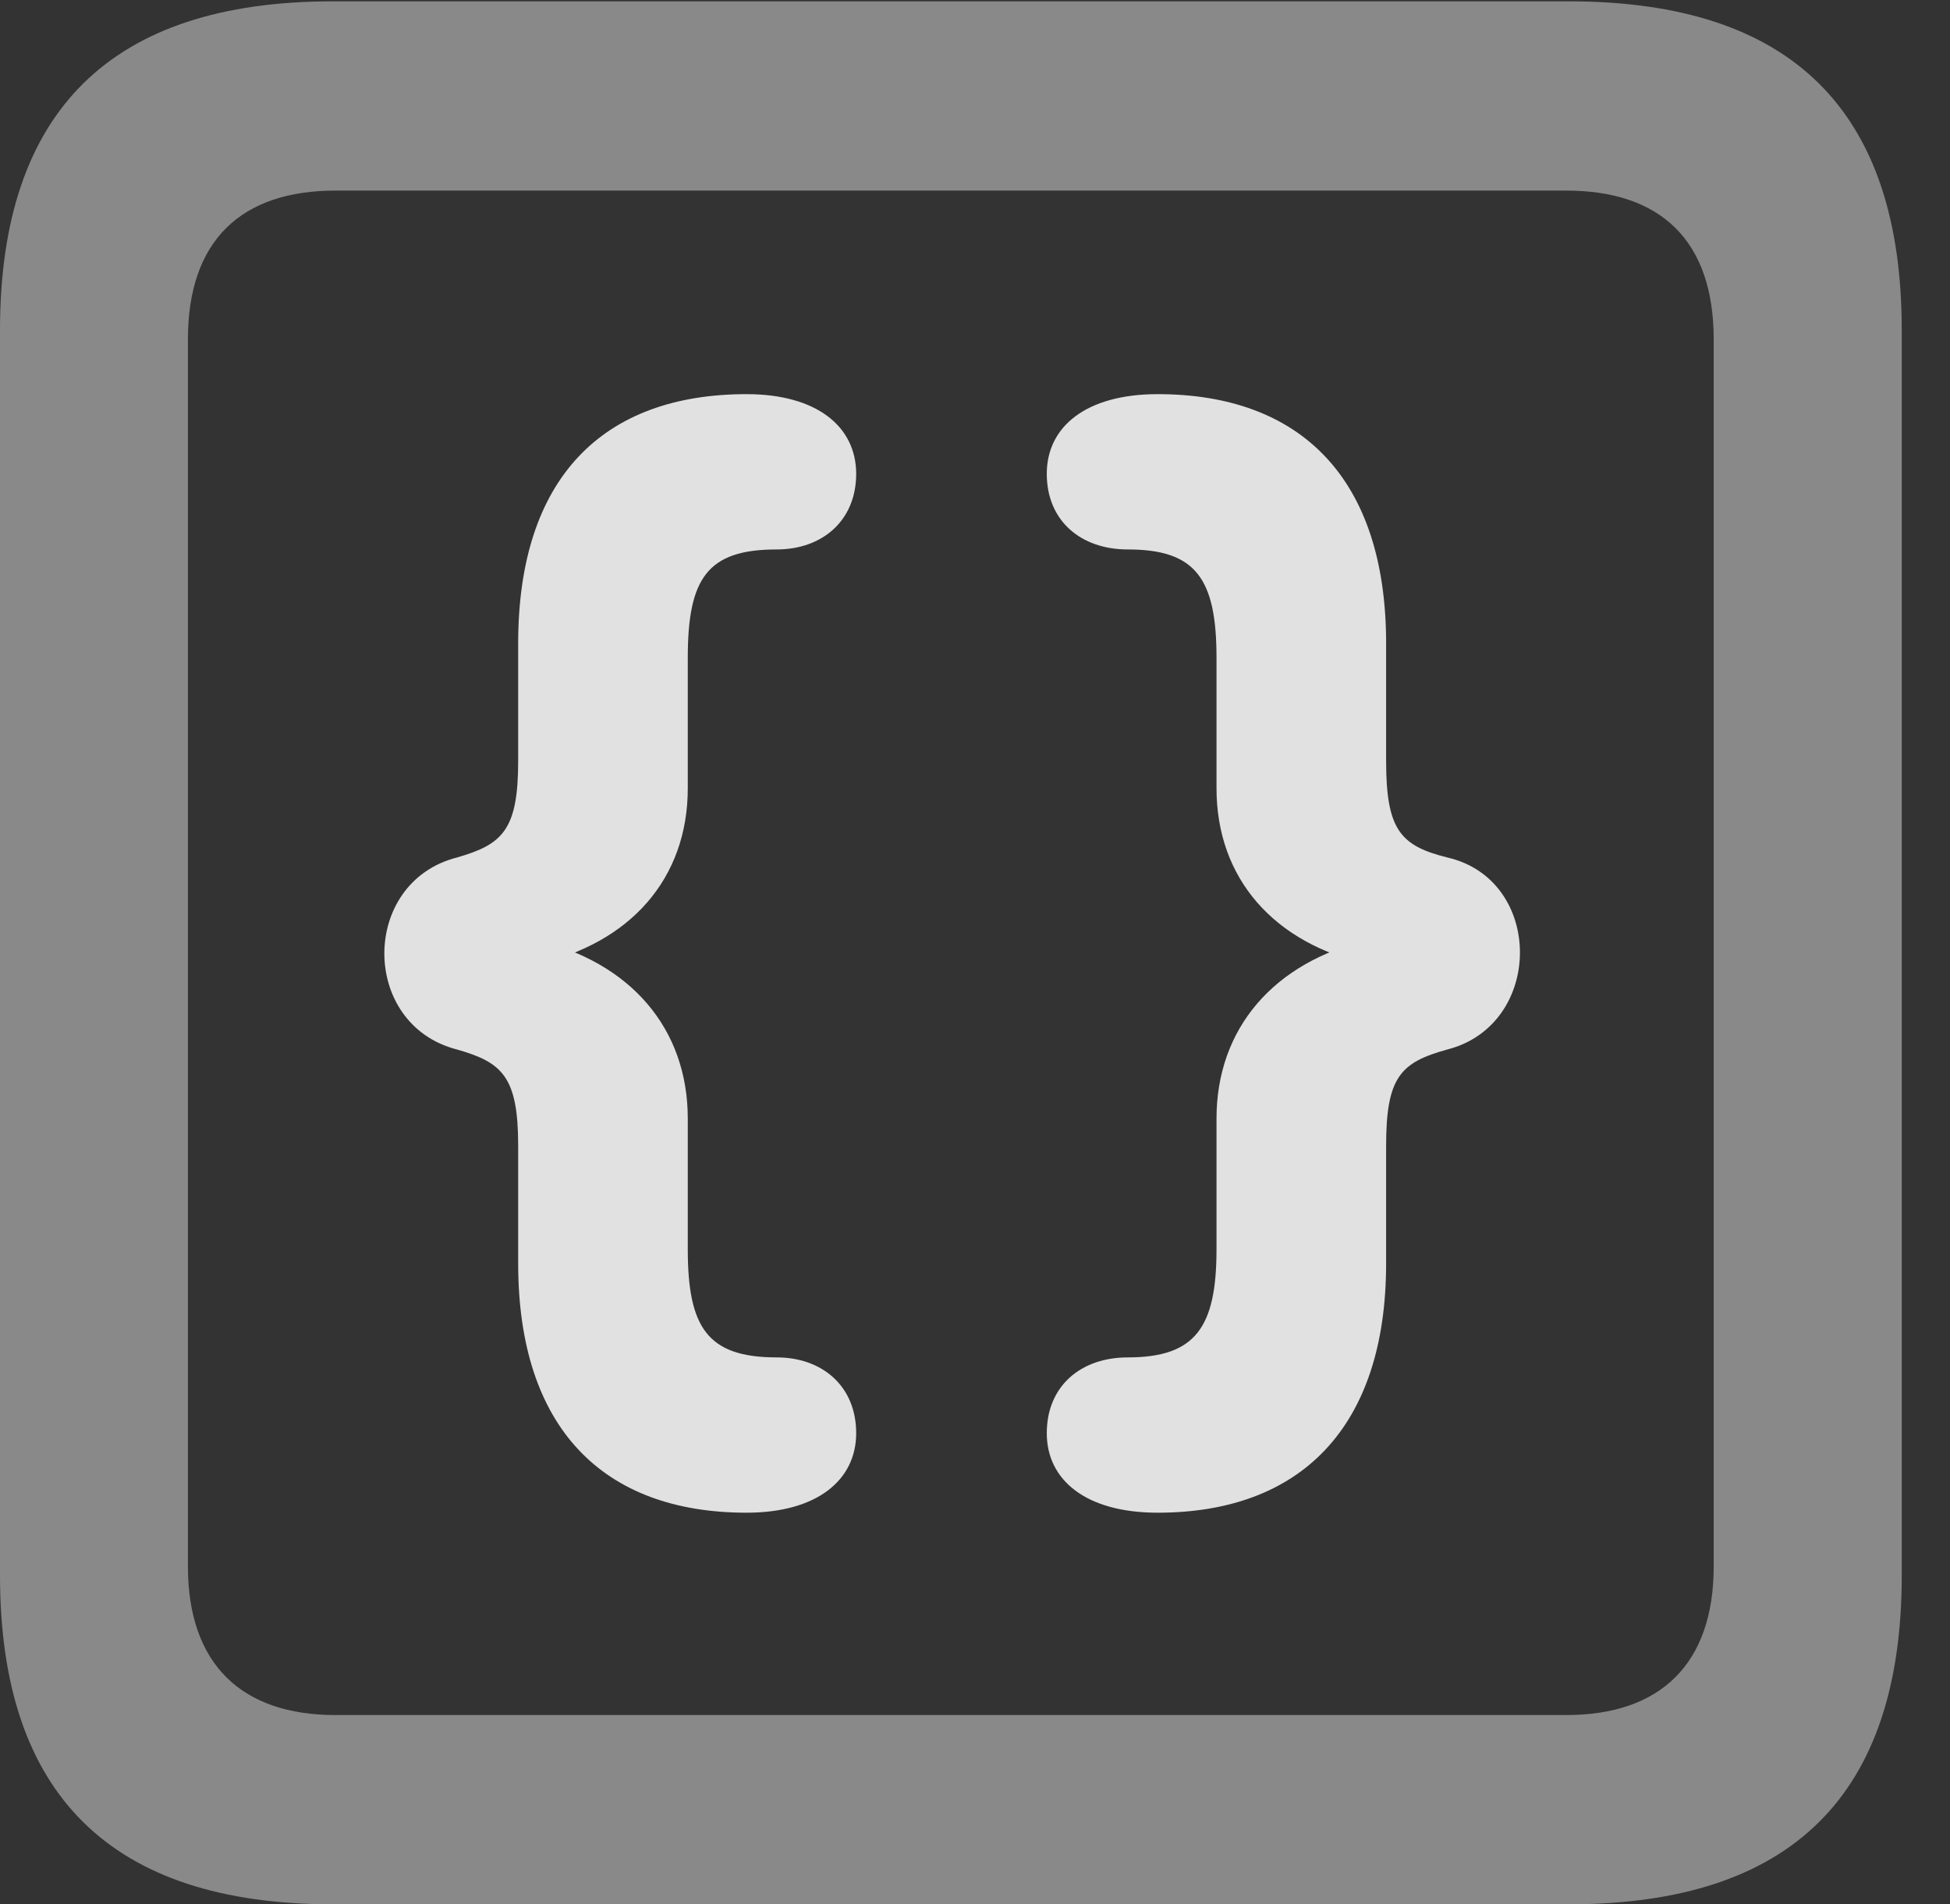 <?xml version="1.0" encoding="UTF-8"?>
<!--Generator: Apple Native CoreSVG 341-->
<!DOCTYPE svg
PUBLIC "-//W3C//DTD SVG 1.1//EN"
       "http://www.w3.org/Graphics/SVG/1.1/DTD/svg11.dtd">
<svg version="1.1" xmlns="http://www.w3.org/2000/svg" xmlns:xlink="http://www.w3.org/1999/xlink" viewBox="0 0 14.59 14.248">
 <rect x="0" y="0" width="14.59" height="14.248" fill="#333333" stroke="none"/>
 <g>
  <rect height="14.248" opacity="0" width="14.59" x="0" y="0"/>
  <path d="M2.49 14.248L11.738 14.248C13.408 14.248 14.229 13.428 14.229 11.787L14.229 2.471C14.229 0.83 13.408 0.01 11.738 0.01L2.49 0.01C0.83 0.01 0 0.83 0 2.471L0 11.787C0 13.428 0.83 14.248 2.49 14.248ZM2.51 12.832C1.807 12.832 1.406 12.451 1.406 11.719L1.406 2.539C1.406 1.797 1.807 1.426 2.51 1.426L11.719 1.426C12.422 1.426 12.822 1.797 12.822 2.539L12.822 11.719C12.822 12.451 12.422 12.832 11.719 12.832Z" fill="white" fill-opacity="0.425"/>
  <path d="M5.586 11.318C6.113 11.318 6.406 11.074 6.406 10.723C6.406 10.371 6.152 10.156 5.811 10.156C5.293 10.156 5.146 9.932 5.146 9.346L5.146 8.369C5.146 7.695 4.717 7.197 4.004 7.031L4.004 7.217C4.717 7.061 5.146 6.572 5.146 5.898L5.146 4.922C5.146 4.326 5.293 4.111 5.811 4.111C6.152 4.111 6.406 3.896 6.406 3.545C6.406 3.193 6.113 2.949 5.586 2.949C4.512 2.949 3.877 3.574 3.877 4.814L3.877 5.693C3.877 6.211 3.76 6.318 3.418 6.416C2.695 6.602 2.695 7.666 3.418 7.852C3.76 7.949 3.877 8.057 3.877 8.574L3.877 9.453C3.877 10.684 4.512 11.318 5.586 11.318ZM8.662 11.318C9.727 11.318 10.371 10.684 10.371 9.453L10.371 8.574C10.371 8.057 10.479 7.949 10.83 7.852C11.553 7.666 11.553 6.582 10.83 6.416C10.479 6.328 10.371 6.211 10.371 5.693L10.371 4.814C10.371 3.574 9.727 2.949 8.662 2.949C8.125 2.949 7.832 3.193 7.832 3.545C7.832 3.896 8.086 4.111 8.438 4.111C8.945 4.111 9.102 4.326 9.102 4.922L9.102 5.898C9.102 6.572 9.531 7.061 10.244 7.217L10.244 7.031C9.531 7.197 9.102 7.695 9.102 8.369L9.102 9.346C9.102 9.932 8.945 10.156 8.438 10.156C8.086 10.156 7.832 10.371 7.832 10.723C7.832 11.074 8.125 11.318 8.662 11.318Z" fill="white" fill-opacity="0.85"/>
 </g>
</svg>
